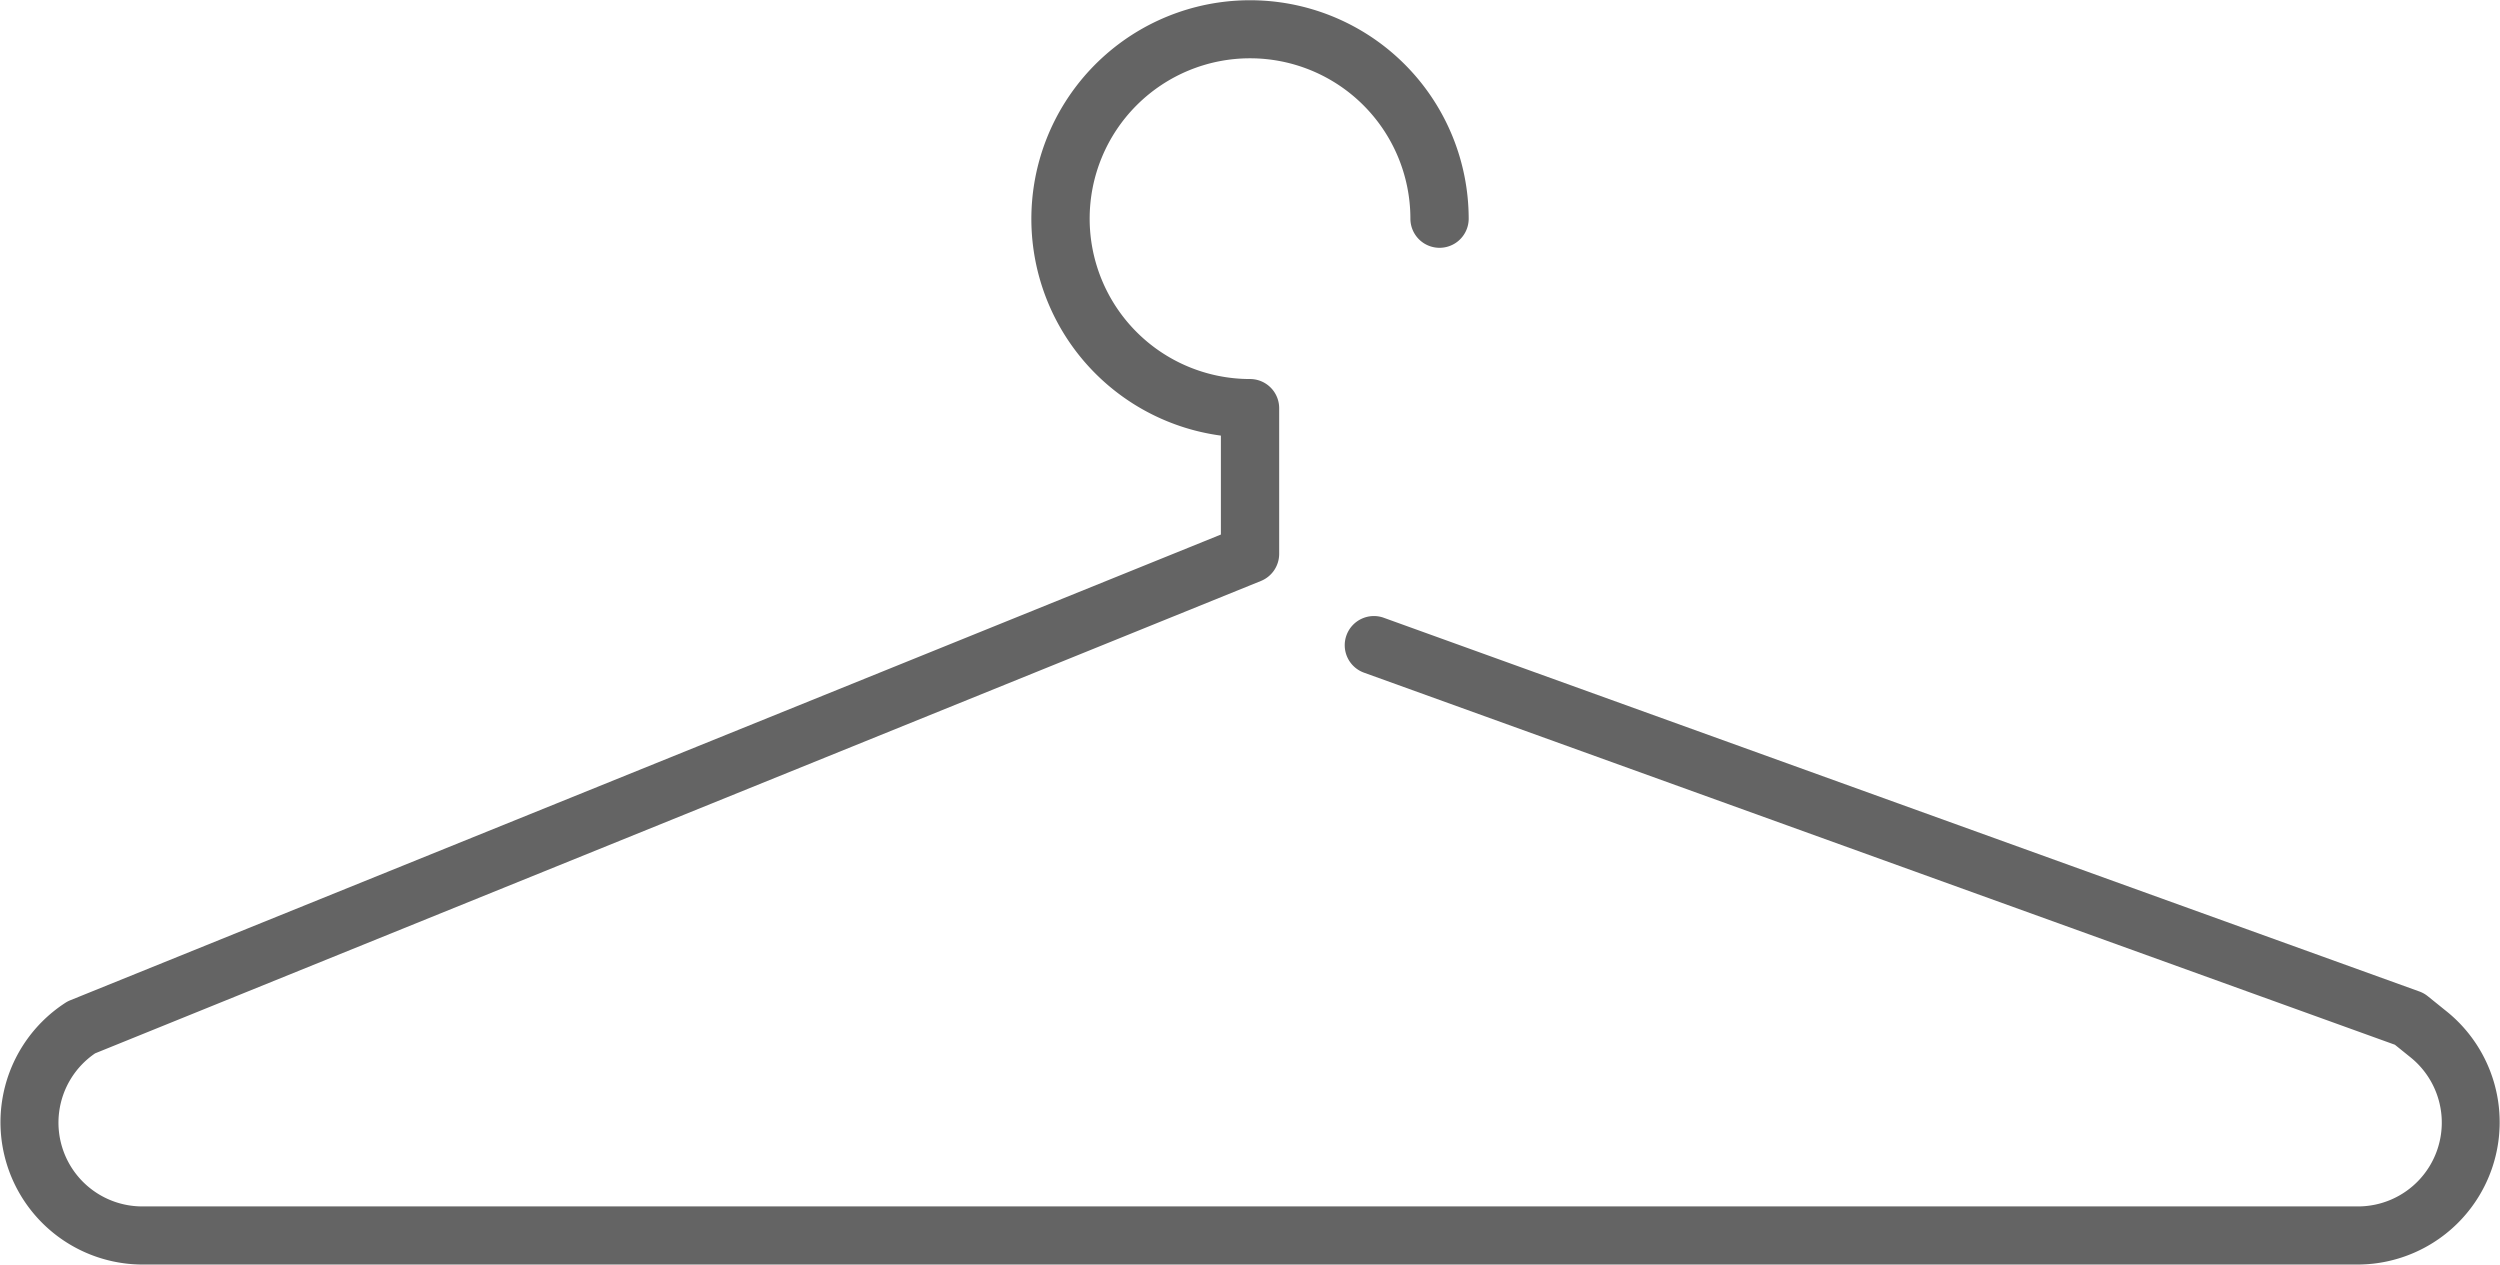 <svg xmlns='http://www.w3.org/2000/svg' width='43.915' height='22.213' viewBox='0 0 43.915 22.213'> <g id='hanger-line' transform='translate(0 -74.248)'> <path id='Path_30811' data-name='Path 30811' d='M42.987,92.022l-.341-.275a.514.514,0,0,0-.148-.083L24.308,85.1a.512.512,0,0,0-.348.964L42.069,92.6l.274.221a1.472,1.472,0,0,1-.924,2.619H2.5a1.472,1.472,0,0,1-.829-2.689L22.15,84.453a.514.514,0,0,0,.32-.475V81.418a.512.512,0,0,0-.512-.512,2.817,2.817,0,1,1,2.817-2.817.512.512,0,0,0,1.024,0A3.841,3.841,0,1,0,21.446,81.9v1.738L1.236,91.818a.5.5,0,0,0-.084.043,2.5,2.5,0,0,0,1.344,4.6H41.418a2.5,2.5,0,0,0,1.568-4.44Z' transform='translate(0 0)' fill='#646464'/> </g> </svg>